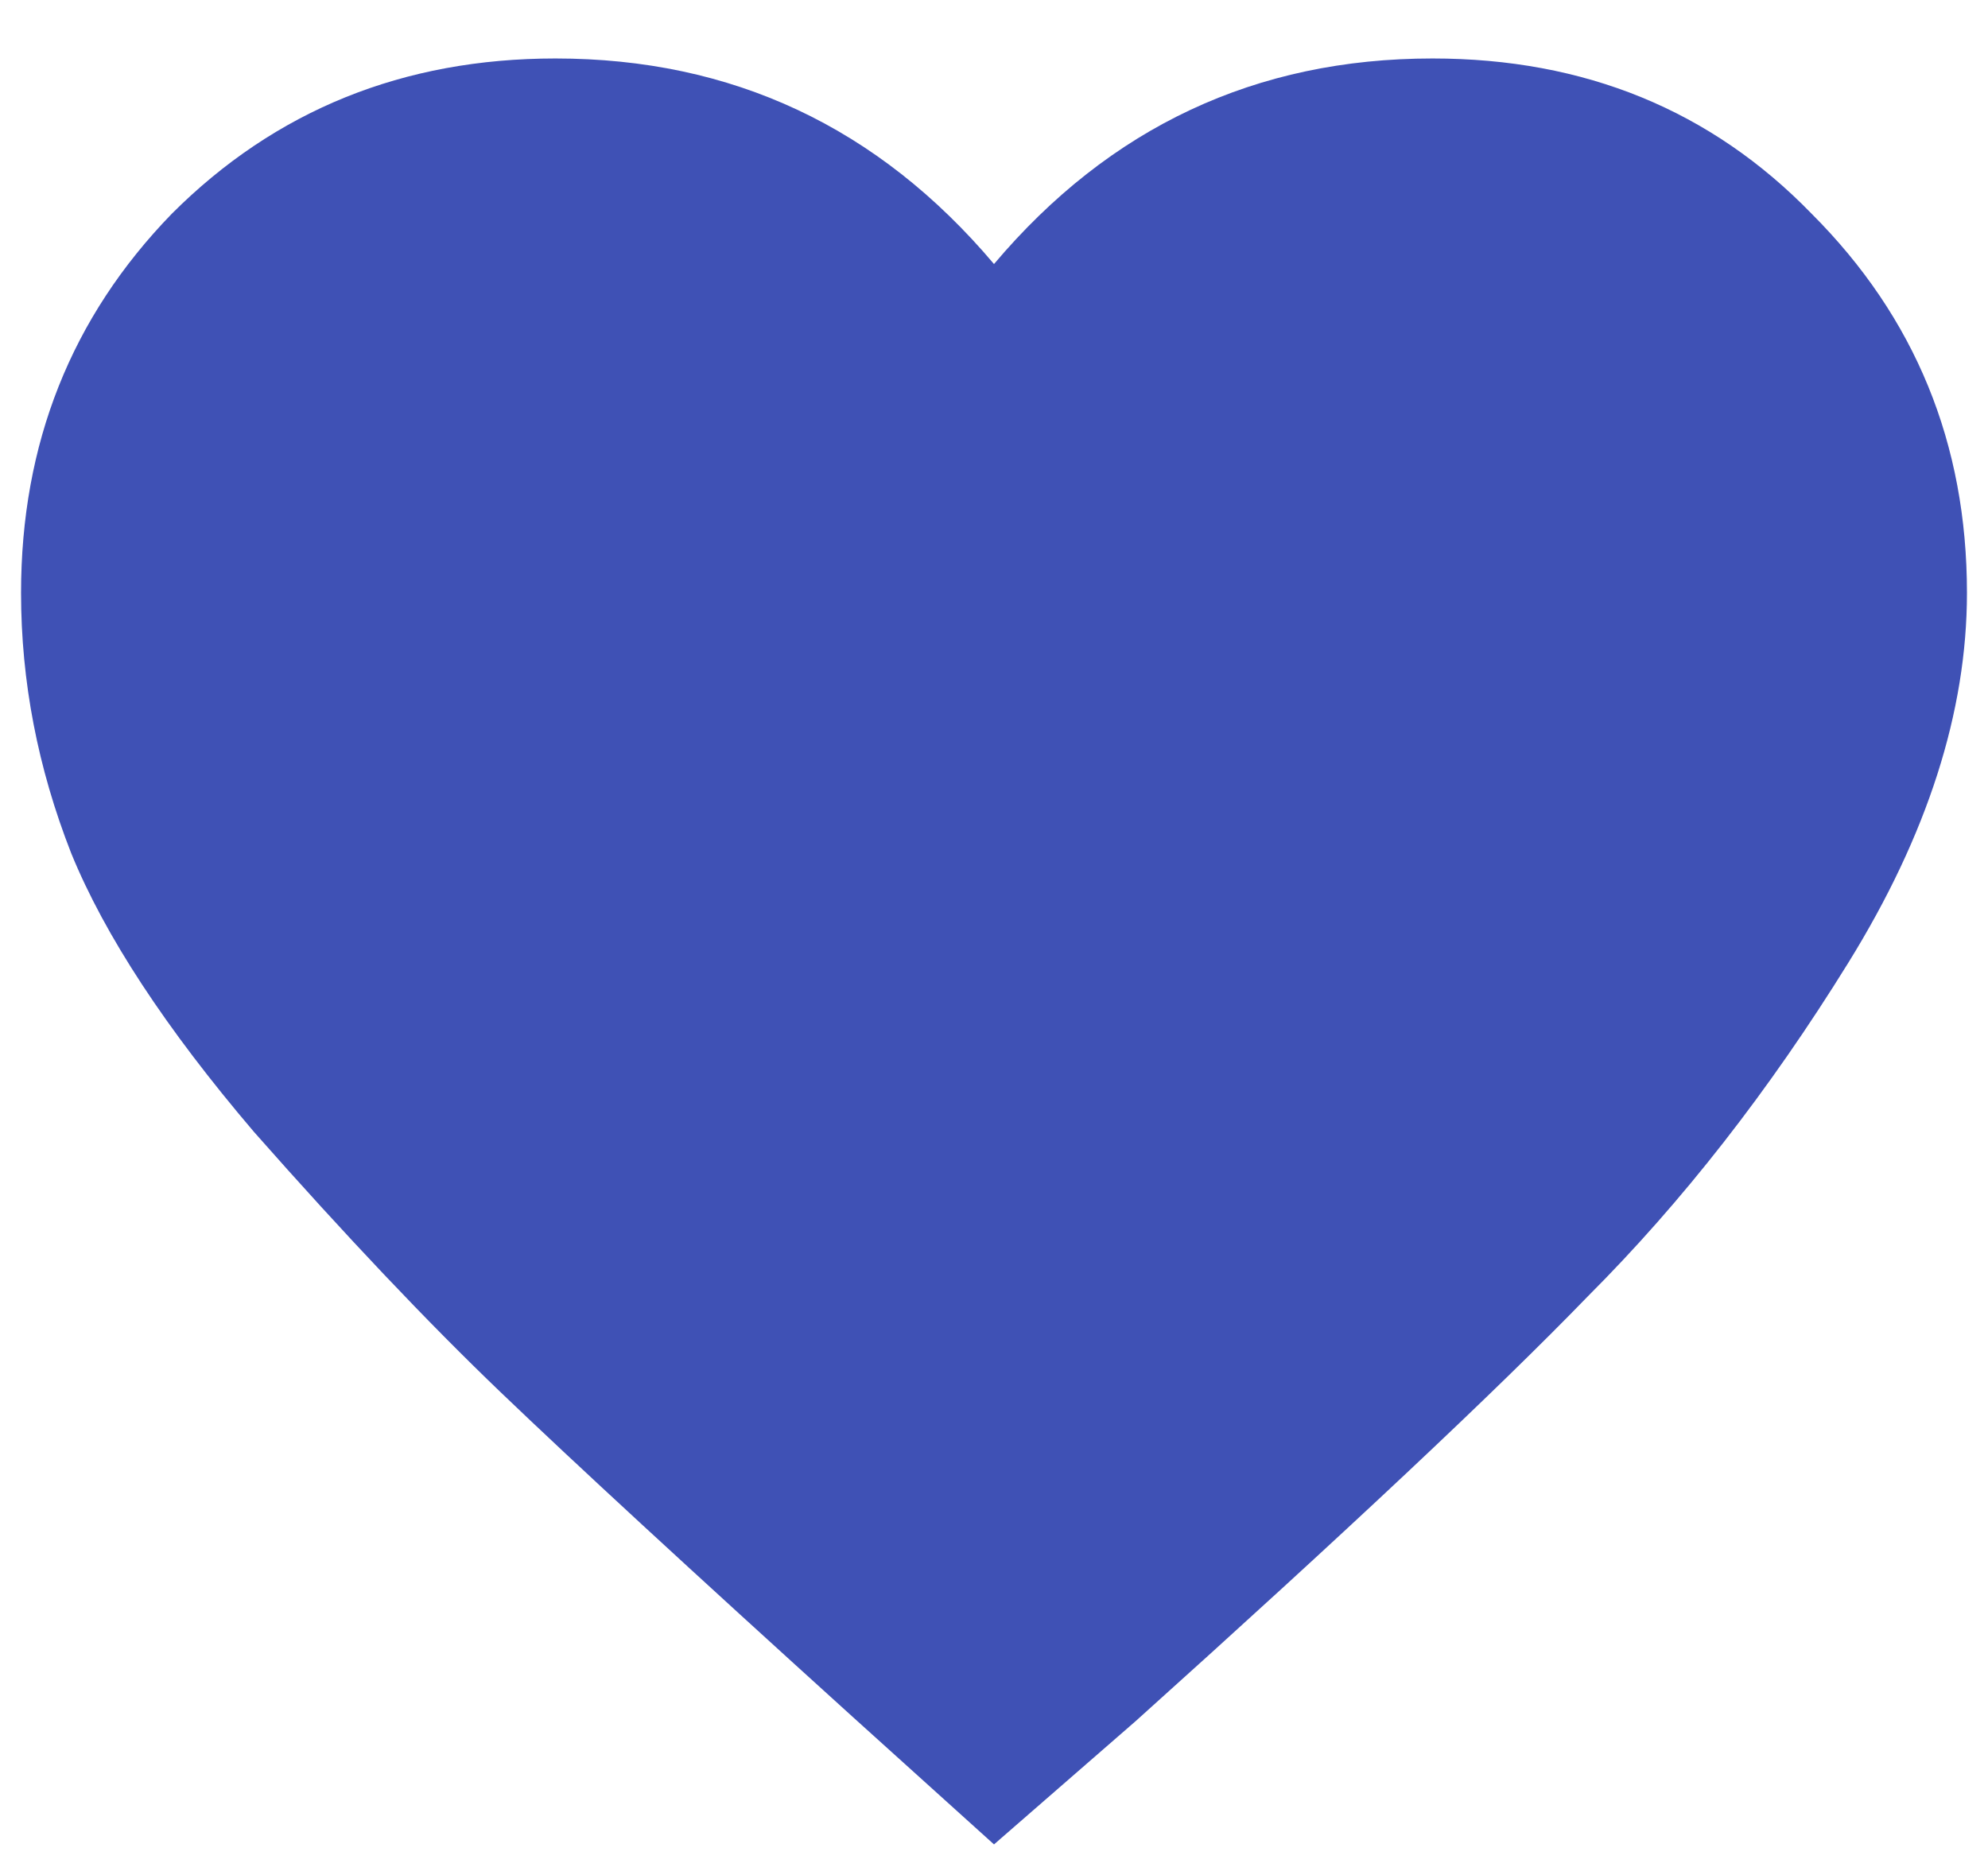 <svg width="17" height="16" viewBox="0 0 17 16" fill="none" xmlns="http://www.w3.org/2000/svg">
<path d="M8.5 15.773L7.289 14.68C5.909 13.43 4.906 12.505 4.281 11.906C3.656 11.307 2.953 10.565 2.172 9.68C1.417 8.794 0.896 8 0.609 7.297C0.323 6.568 0.18 5.826 0.18 5.07C0.18 3.794 0.609 2.714 1.469 1.828C2.354 0.943 3.448 0.5 4.75 0.5C6.26 0.5 7.51 1.086 8.5 2.258C9.49 1.086 10.74 0.5 12.25 0.5C13.552 0.5 14.633 0.943 15.492 1.828C16.378 2.714 16.82 3.794 16.82 5.07C16.82 6.086 16.482 7.141 15.805 8.234C15.128 9.328 14.385 10.279 13.578 11.086C12.797 11.893 11.508 13.104 9.711 14.719L8.5 15.773Z" fill="#3F51B5"/>
</svg>
